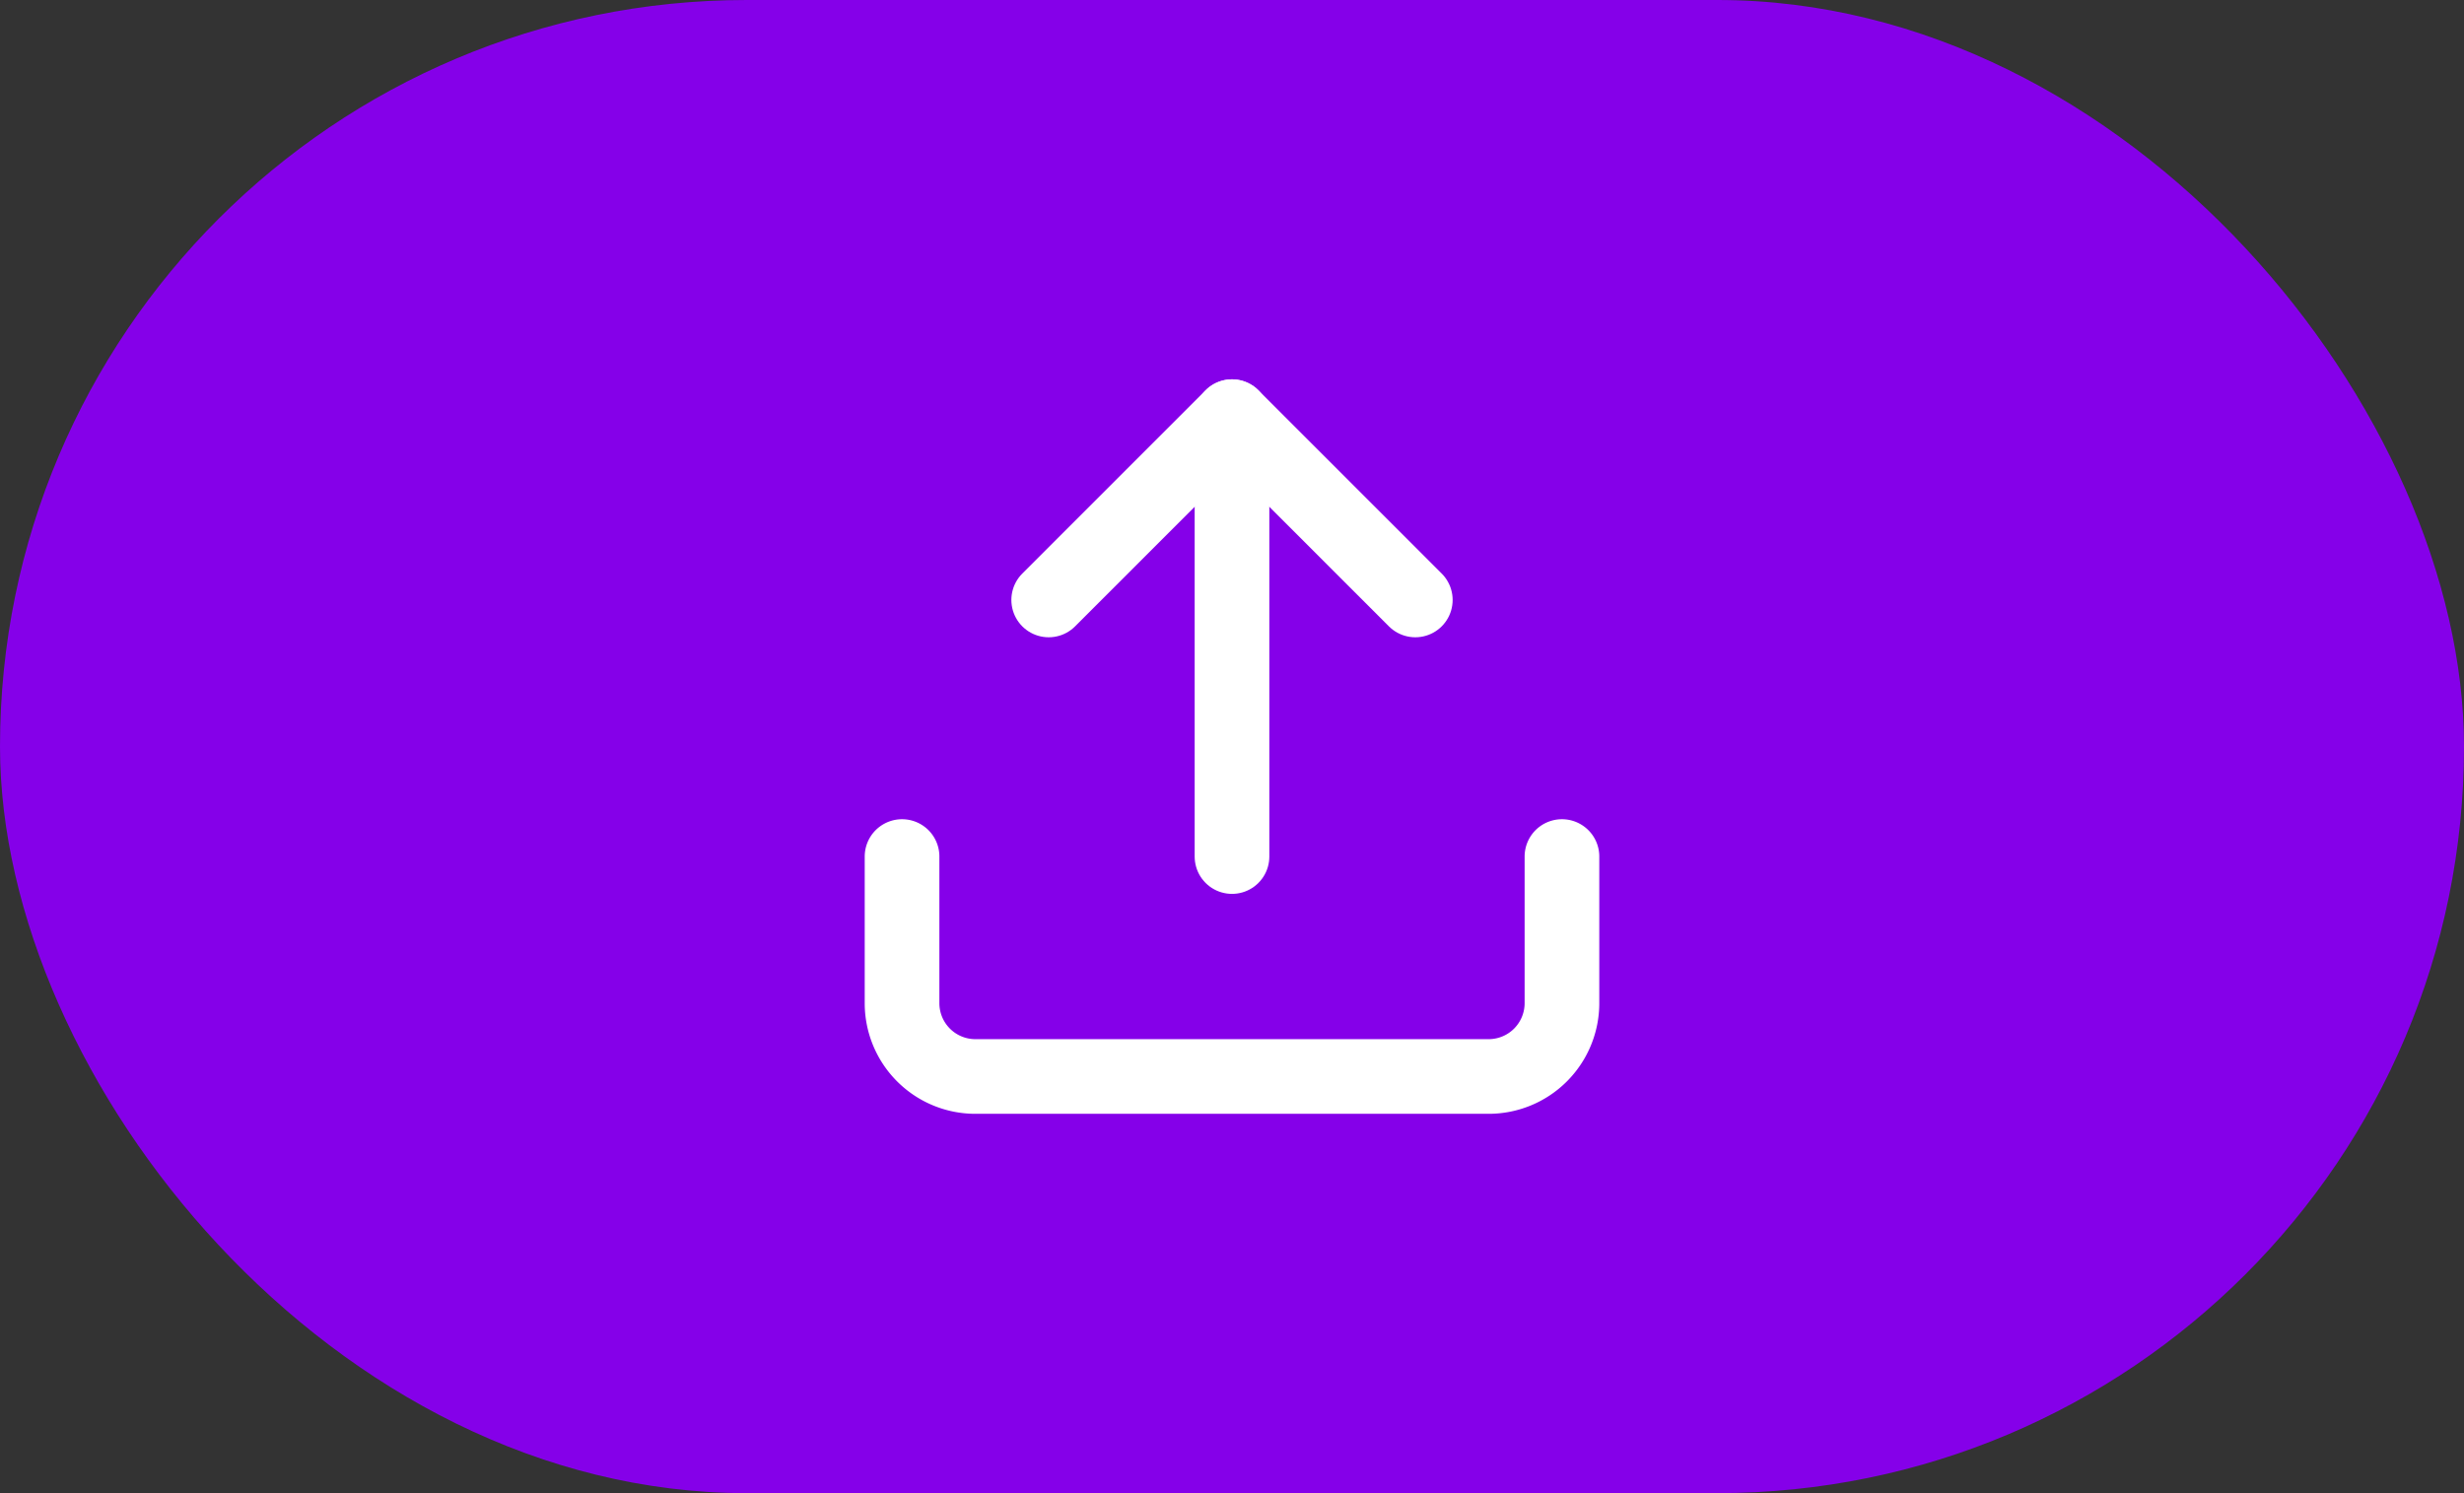 <svg xmlns="http://www.w3.org/2000/svg" width="33" height="20" viewBox="0 0 33 20">
  <rect x="0" y="0" width="33" height="20" fill="#333333" stroke="none"/>
  <g id="Group_16731" data-name="Group 16731" transform="translate(-260.501 -548)">
    <rect id="Rectangle_2171" data-name="Rectangle 2171" width="33" height="20" rx="10" transform="translate(260.501 548)" fill="#8500e9"/>
    <g id="Icon_feather-upload" data-name="Icon feather-upload" transform="translate(268.082 549.081)">
      <path id="Path_2003" data-name="Path 2003" d="M13.338,22.5v1.964a.982.982,0,0,1-.982.982H5.482a.982.982,0,0,1-.982-.982V22.5" transform="translate(0 -12.108)" fill="none" stroke="#fff" stroke-linecap="round" stroke-linejoin="round" stroke-width="1"/>
      <path id="Path_2004" data-name="Path 2004" d="M15.41,6.955,12.955,4.5,10.5,6.955" transform="translate(-4.036)" fill="none" stroke="#fff" stroke-linecap="round" stroke-linejoin="round" stroke-width="1"/>
      <path id="Path_2005" data-name="Path 2005" d="M18,4.5v5.892" transform="translate(-9.081)" fill="none" stroke="#fff" stroke-linecap="round" stroke-linejoin="round" stroke-width="1"/>
    </g>
  </g>
</svg>
